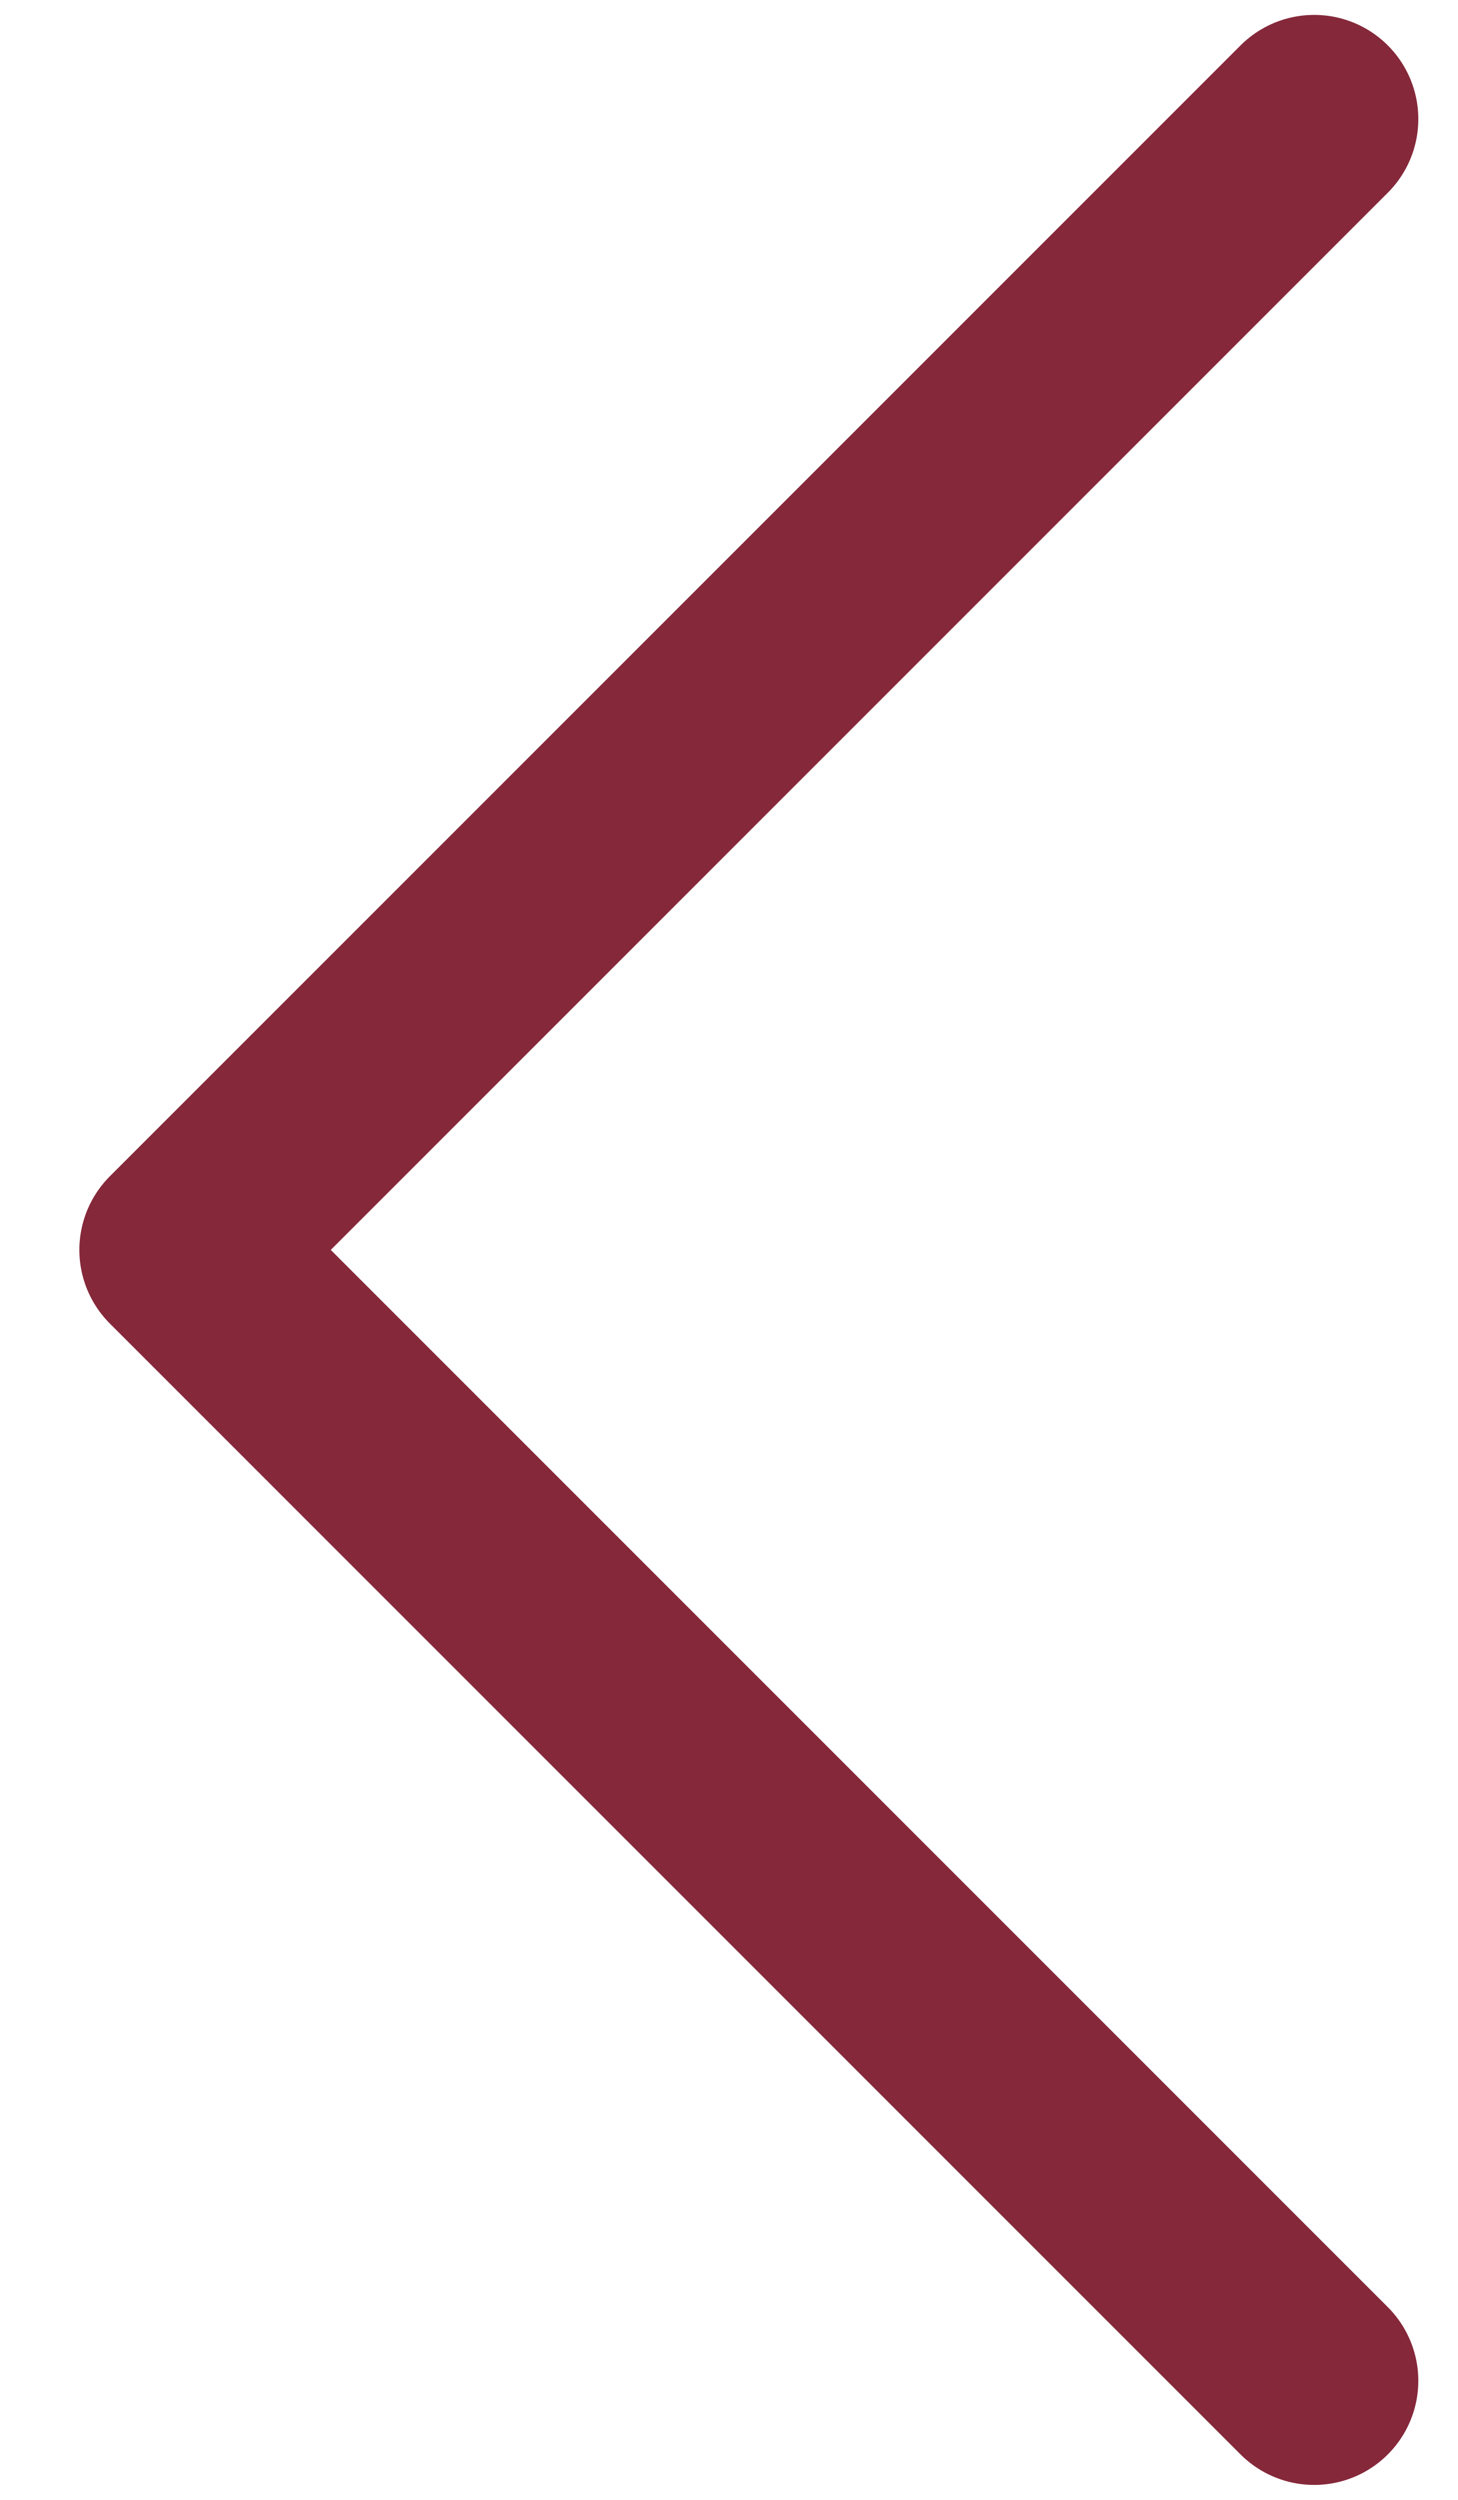 <svg width="14" height="24" viewBox="0 0 14 24" fill="none" xmlns="http://www.w3.org/2000/svg">
<path d="M12.619 1.143L1.762 12L12.619 22.857" stroke="#85283A" stroke-width="2" stroke-linecap="round" stroke-linejoin="round"/>
</svg>